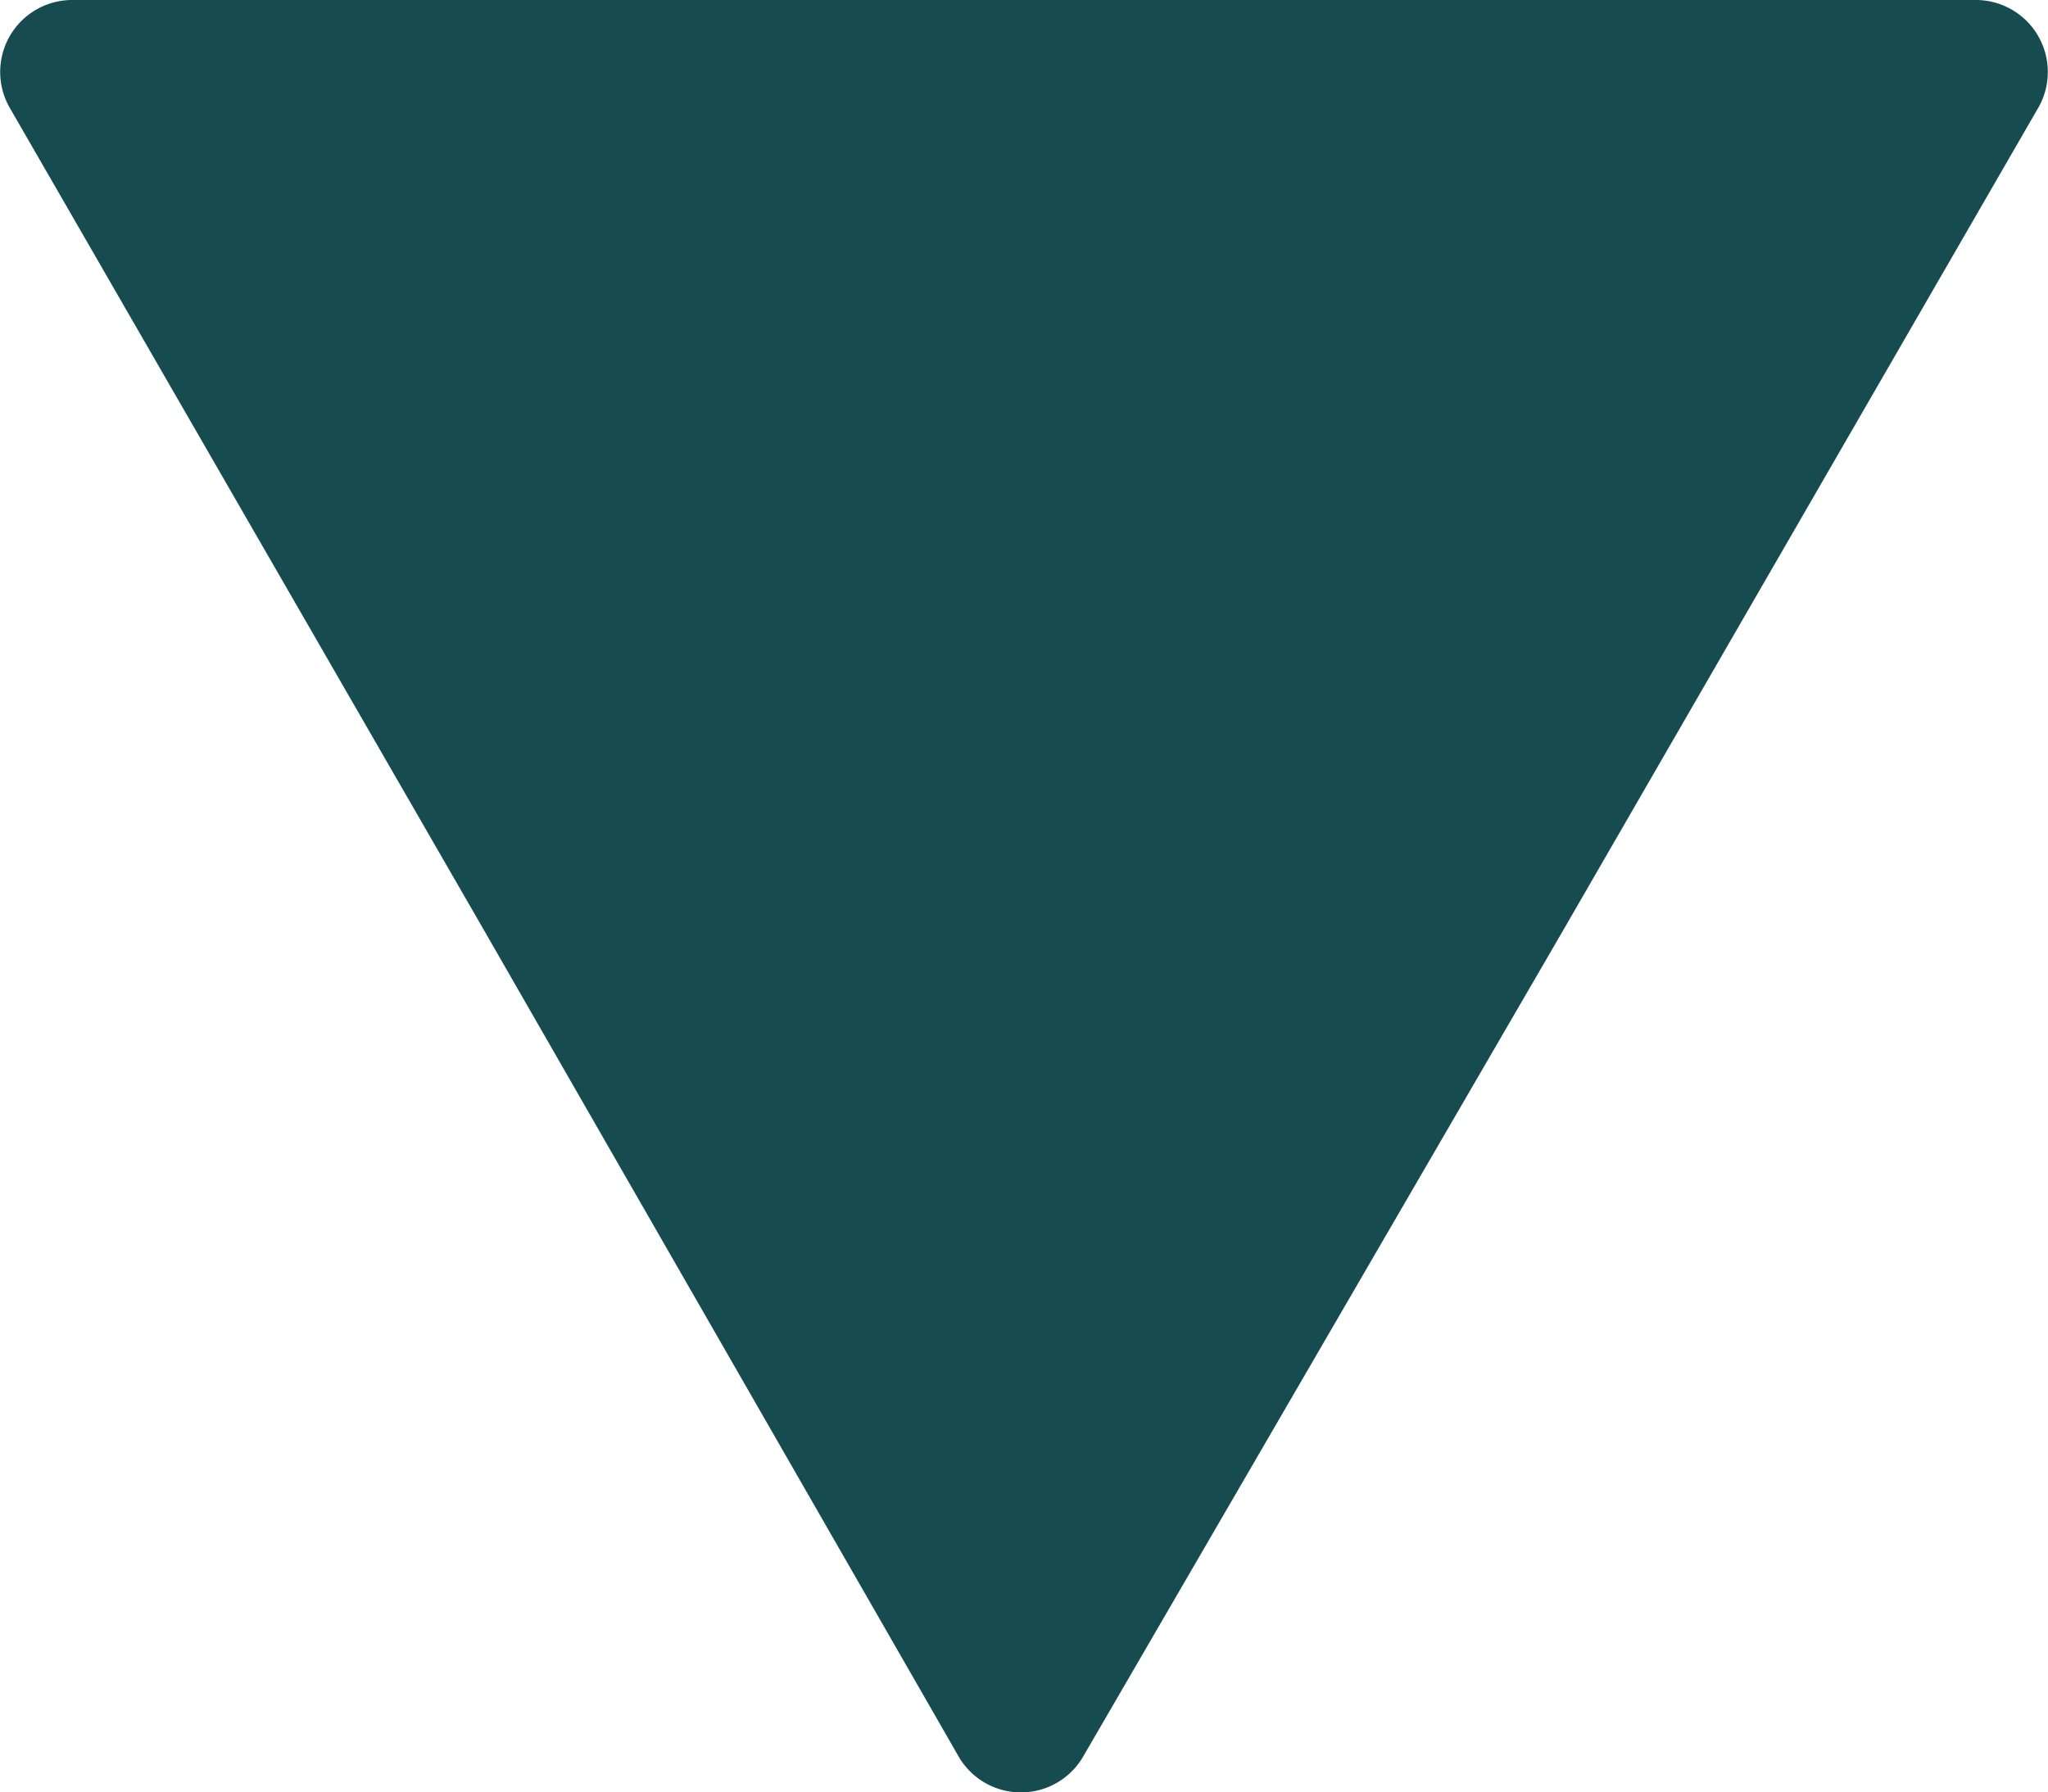 <svg xmlns="http://www.w3.org/2000/svg" viewBox="0 0 26.46 23.16"><defs><style>.cls-1{fill:#164c4f;}</style></defs><g id="Capa_2" data-name="Capa 2"><g id="Capa_1-2" data-name="Capa 1"><path class="cls-1" d="M14,22.69a.93.93,0,0,1-1.62,0L6.27,12.05.13,1.4A.93.93,0,0,1,.93,0h24.6a.93.93,0,0,1,.8,1.4L20.18,12.05Z"/></g></g></svg>